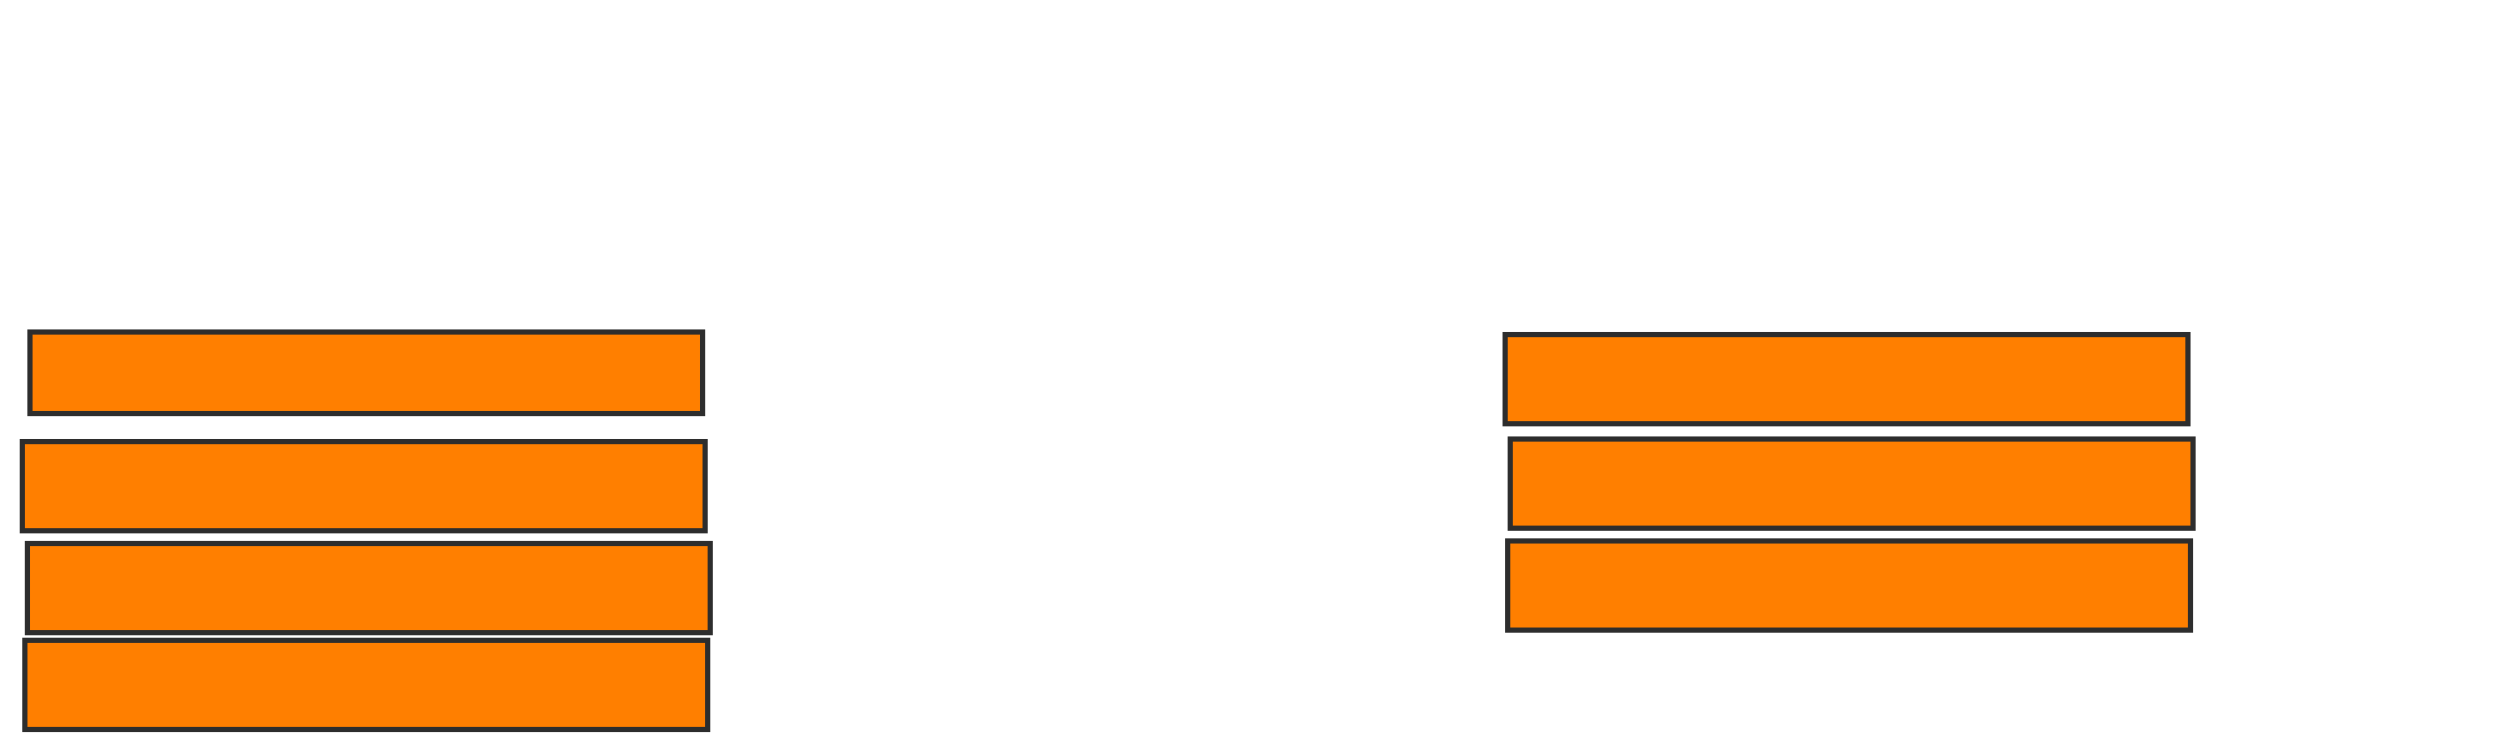 <svg xmlns="http://www.w3.org/2000/svg" width="481" height="142">
 <!-- Created with Image Occlusion Enhanced -->
 <g>
  <title>Labels</title>
 </g>
 <g>
  <title>Masks</title>
  <rect id="22955e9b4e9d45a3b05c03dea71ca81f-ao-1" height="15.686" width="129.412" y="63.882" x="5.765" stroke="#2D2D2D" fill="#ff7f00"/>
  <rect id="22955e9b4e9d45a3b05c03dea71ca81f-ao-2" height="17.157" width="131.373" y="84.961" x="4.294" stroke="#2D2D2D" fill="#ff7f00"/>
  <rect id="22955e9b4e9d45a3b05c03dea71ca81f-ao-3" height="17.157" width="131.373" y="104.569" x="5.274" stroke="#2D2D2D" fill="#ff7f00"/>
  <rect id="22955e9b4e9d45a3b05c03dea71ca81f-ao-4" height="17.157" width="131.373" y="123.196" x="4.784" stroke="#2D2D2D" fill="#ff7f00"/>
  <rect id="22955e9b4e9d45a3b05c03dea71ca81f-ao-5" height="17.157" width="131.373" y="64.373" x="289.588" stroke="#2D2D2D" fill="#ff7f00"/>
  <rect id="22955e9b4e9d45a3b05c03dea71ca81f-ao-6" height="17.157" width="131.373" y="84.471" x="290.569" stroke="#2D2D2D" fill="#ff7f00"/>
  <rect id="22955e9b4e9d45a3b05c03dea71ca81f-ao-7" height="17.157" width="131.373" y="104.078" x="290.078" stroke="#2D2D2D" fill="#ff7f00"/>
  
 </g>
</svg>